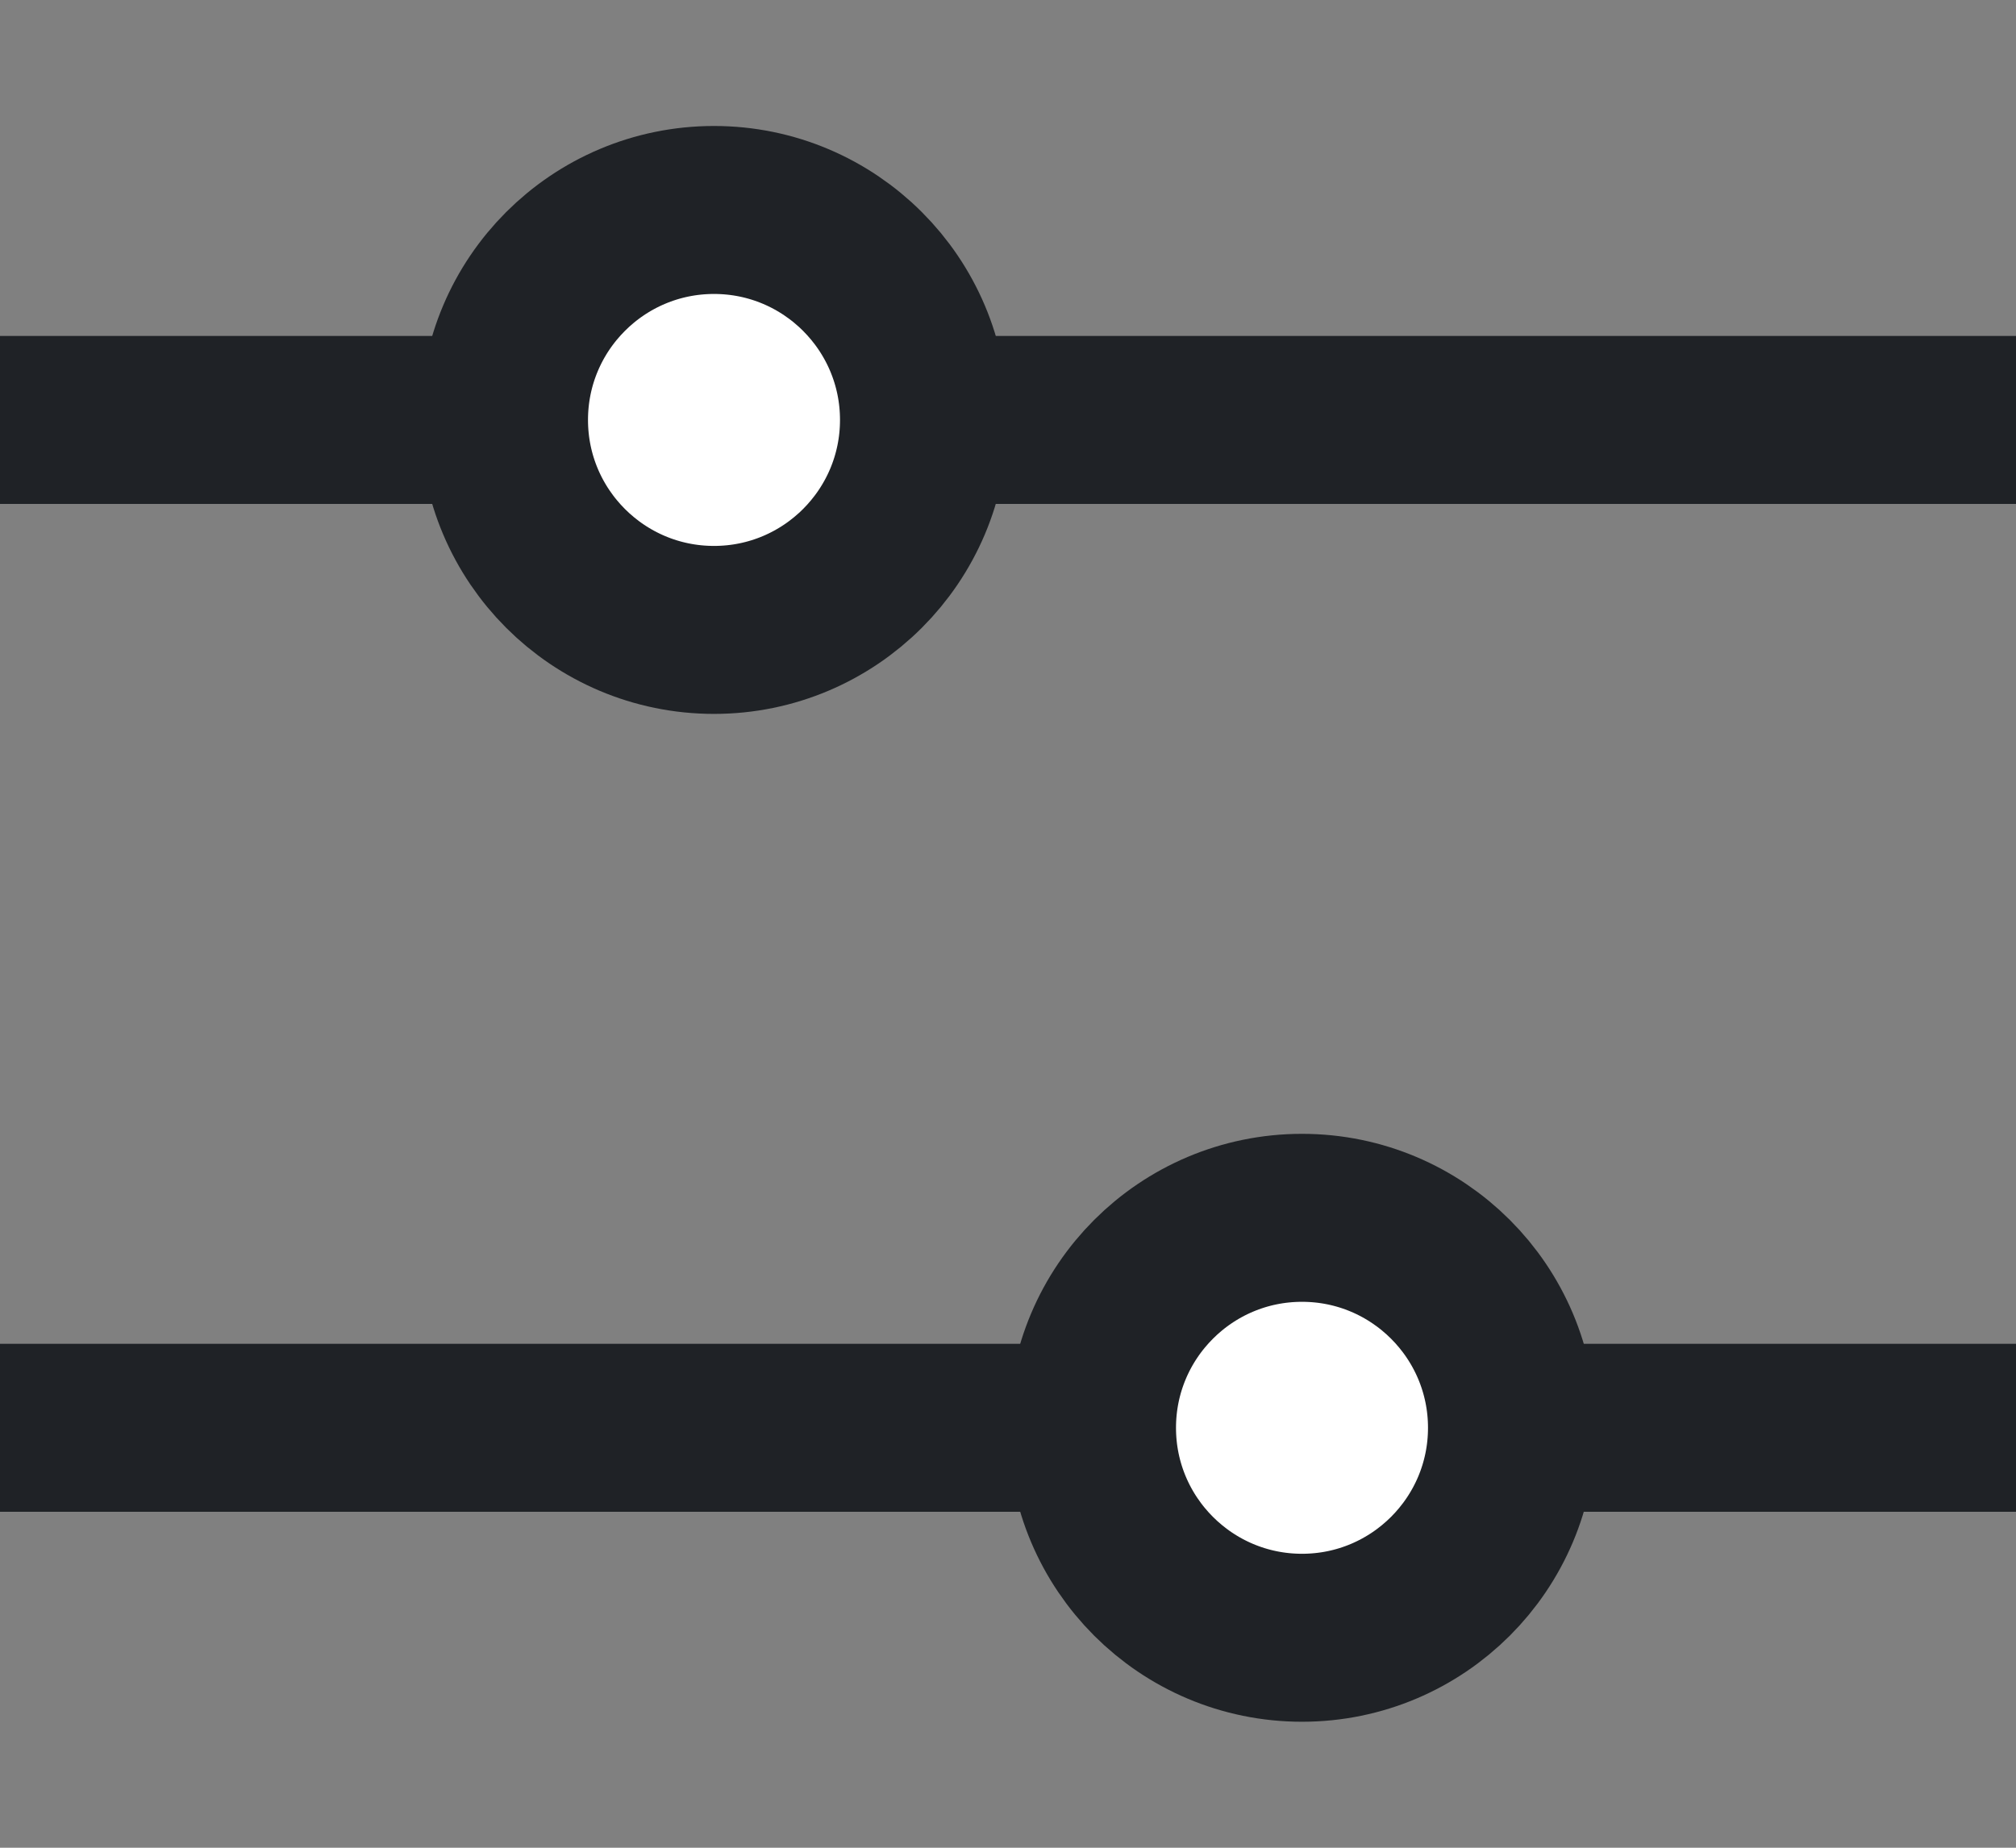 <svg width="12" height="11" viewBox="0 0 12 11" fill="none" xmlns="http://www.w3.org/2000/svg">
<rect x="0" y="0" width="12" height="11" fill="#808080" stroke="none"/>
<path d="M0 8H12V9H0V8Z" fill="#1F2226"/>
<path d="M7.75 9.75C7.06 9.75 6.5 9.19 6.5 8.5C6.5 7.81 7.06 7.25 7.75 7.25C8.44 7.25 9 7.81 9 8.5C9 9.19 8.44 9.75 7.75 9.75Z" fill="white" stroke="#1F2226"/>
<path d="M0 2L12 2V3L0 3V2Z" fill="#1F2226"/>
<path d="M4.25 3.75C3.56 3.75 3 3.19 3 2.5C3 1.81 3.56 1.25 4.25 1.25C4.94 1.25 5.5 1.81 5.5 2.5C5.5 3.19 4.94 3.75 4.25 3.75Z" fill="white" stroke="#1F2226"/>
</svg>
